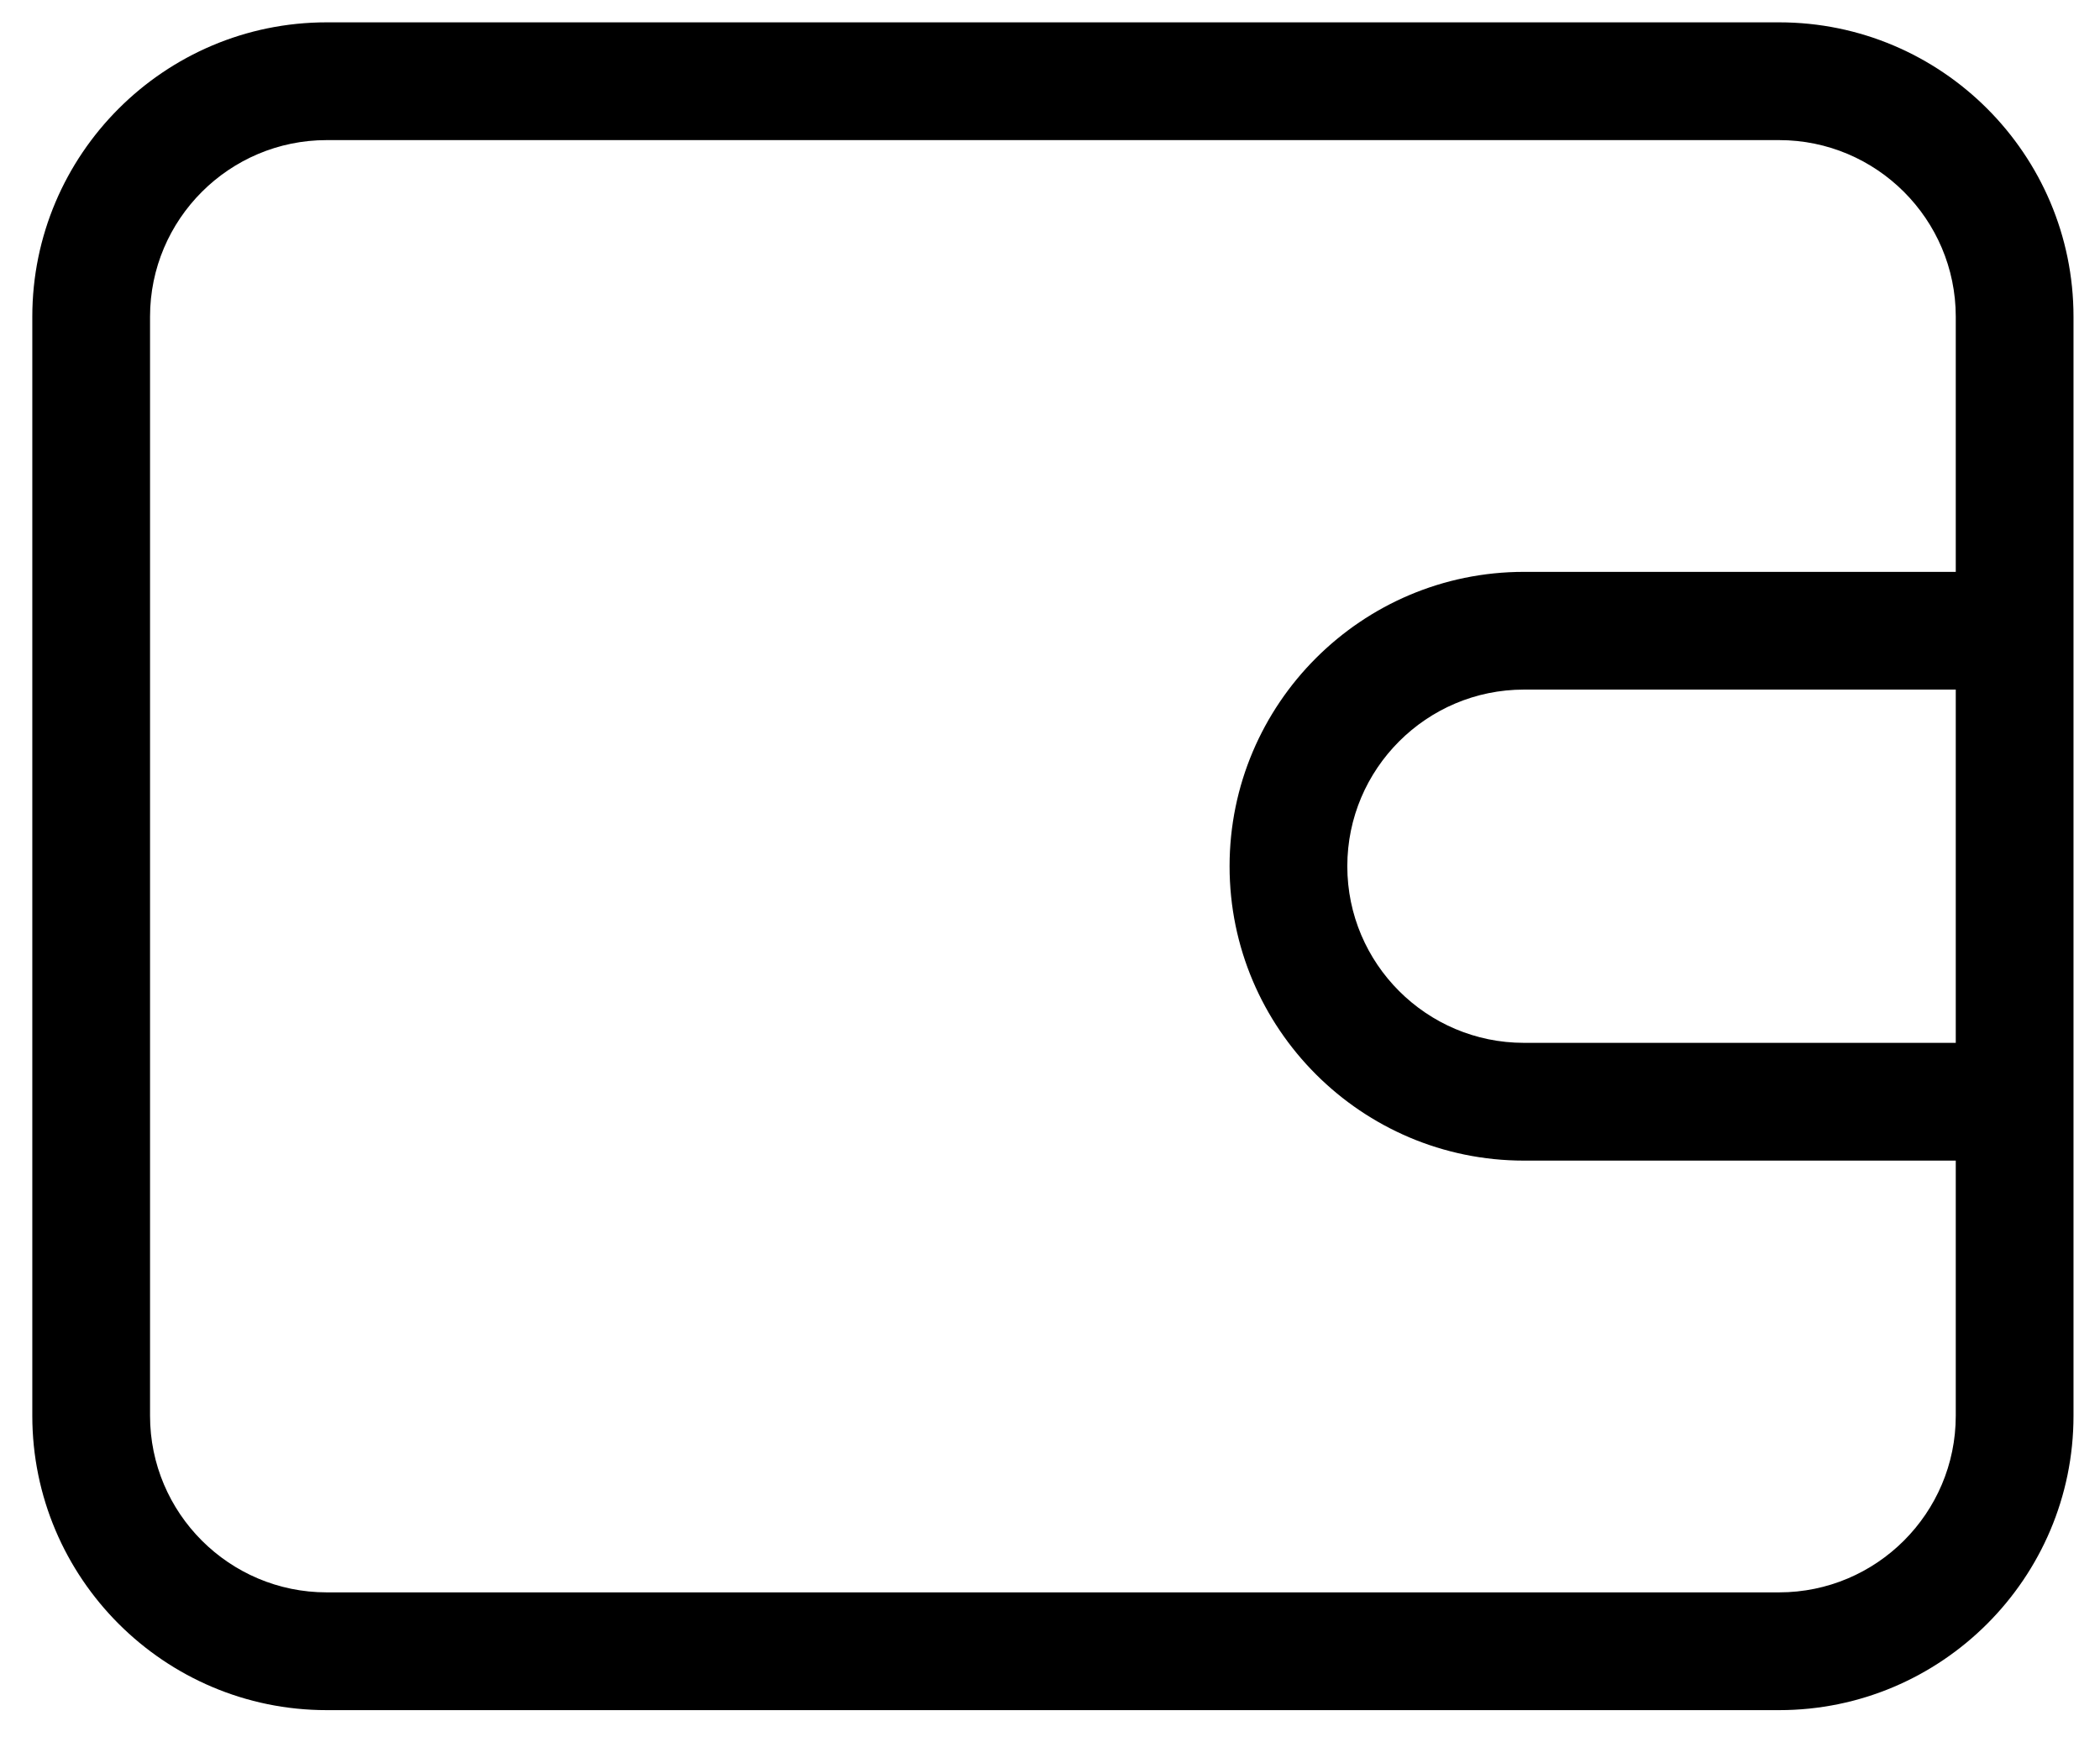 <svg width="47" height="39" viewBox="0 0 47 39" fill="none" xmlns="http://www.w3.org/2000/svg">
<path d="M39.818 0.5H7.312C3.679 0.5 0.723 3.456 0.723 7.089V31.689C0.723 35.322 3.679 38.278 7.312 38.278H39.818C43.452 38.278 46.407 35.322 46.407 31.689V7.089C46.407 3.456 43.452 0.5 39.818 0.5ZM43.772 23.342H34.108C31.928 23.342 30.154 21.569 30.154 19.389C30.154 17.209 31.928 15.435 34.108 15.435H43.772V23.342ZM43.772 12.8H34.108C30.474 12.8 27.519 15.756 27.519 19.389C27.519 23.022 30.474 25.978 34.108 25.978H43.772V31.689C43.772 33.869 41.998 35.642 39.818 35.642H7.312C5.132 35.642 3.358 33.869 3.358 31.689V7.089C3.358 4.909 5.132 3.136 7.312 3.136H39.818C41.998 3.136 43.772 4.909 43.772 7.089V12.8Z" fill="black"/>
</svg>
